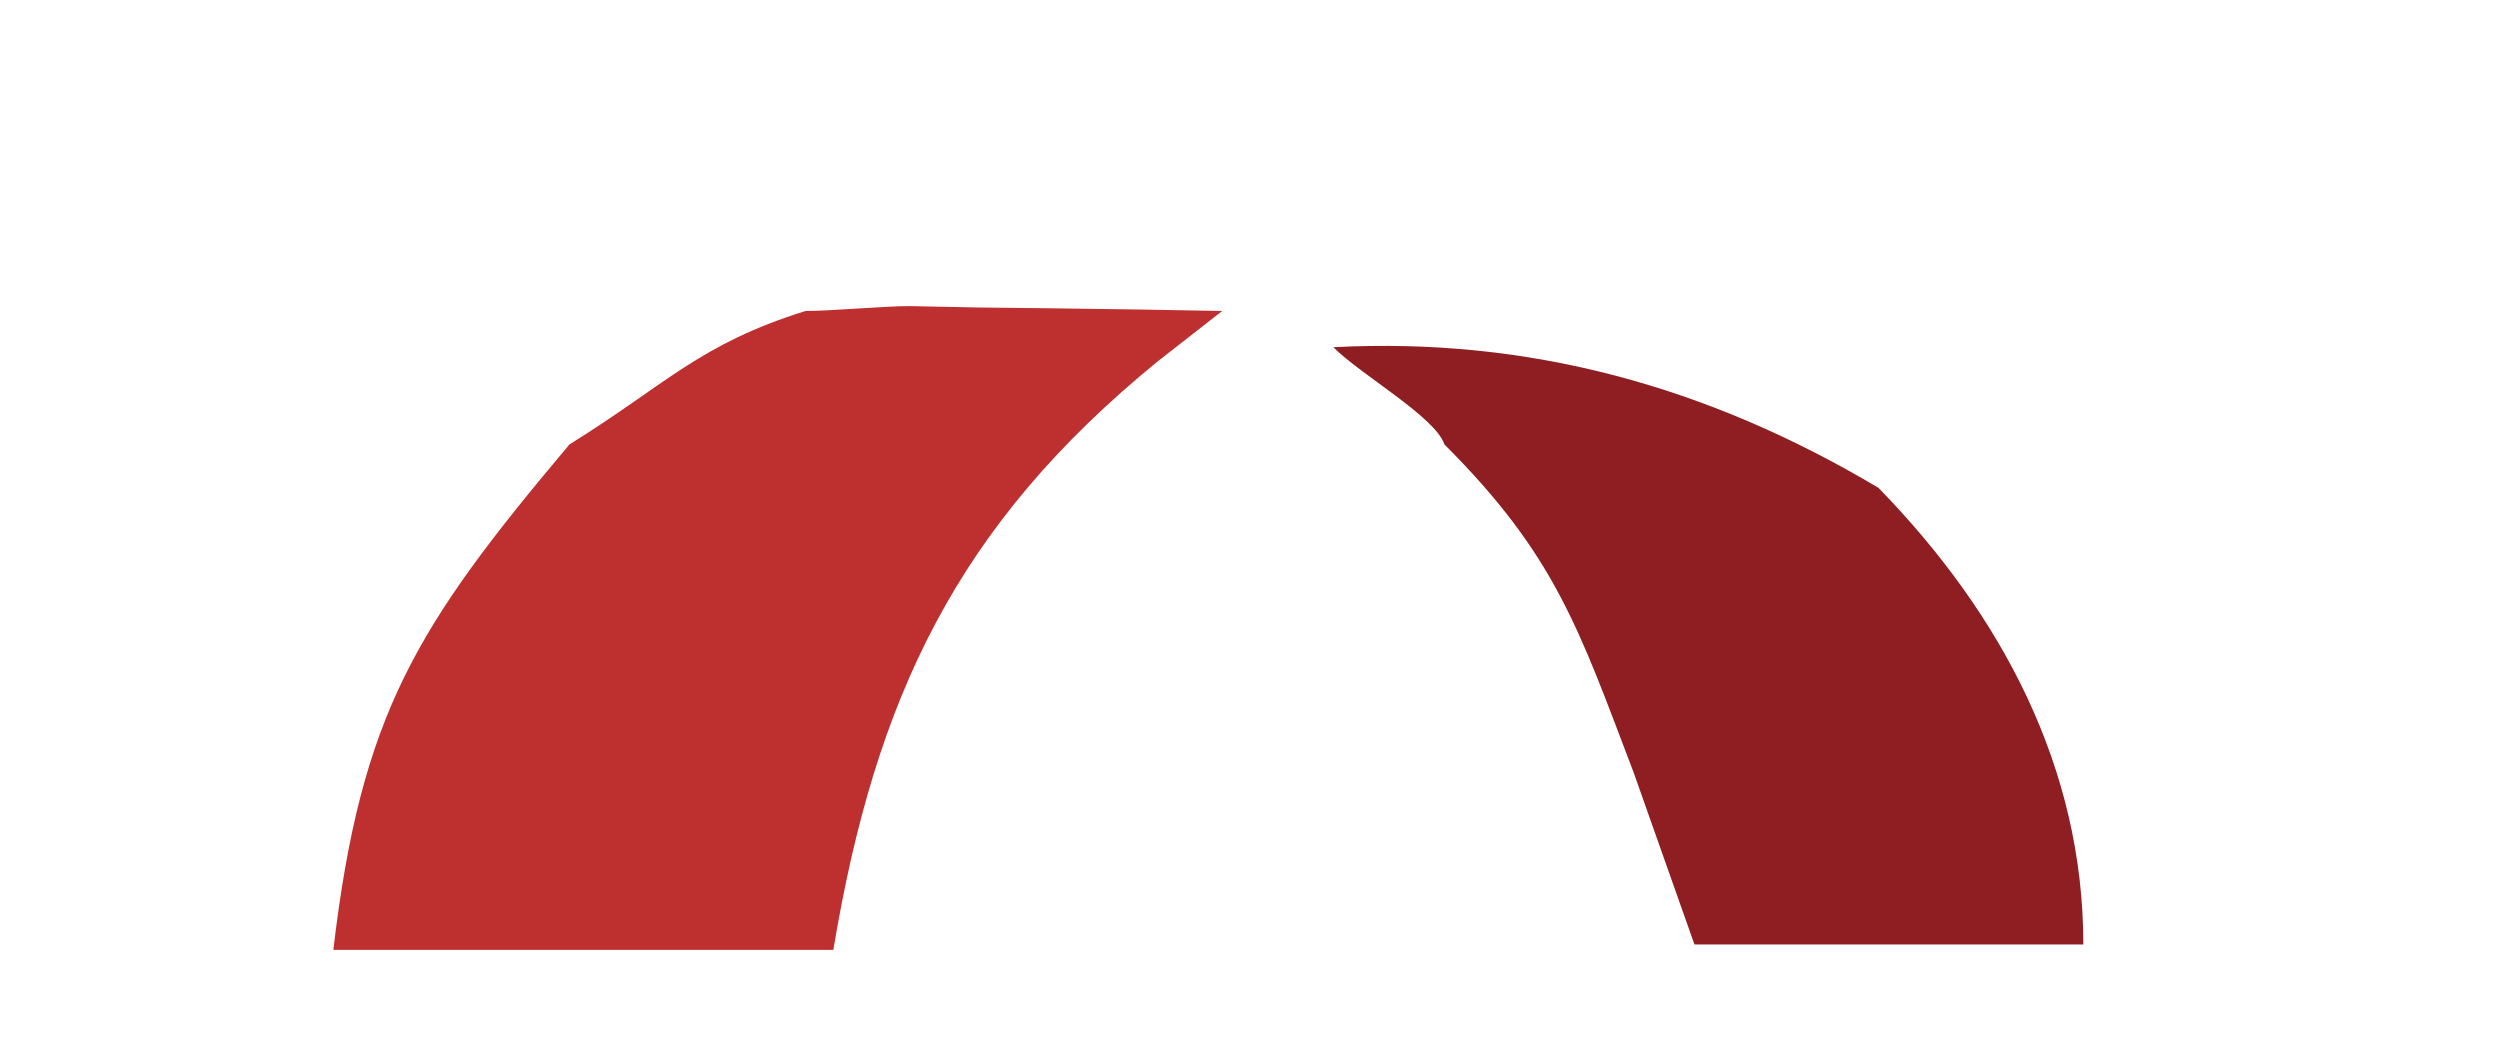 <svg width="90" height="38" viewBox="0 0 90 38" fill="none" xmlns="http://www.w3.org/2000/svg">
<path d="M29 11.195C29.799 11.202 31.927 11.013 32.75 11.02C33.575 11.037 34.4 11.053 35.25 11.07C36.09 11.079 36.931 11.088 37.797 11.098C39.865 11.121 41.932 11.157 44 11.195C42.844 12.098 42.844 12.098 41.664 13.02C34.452 18.91 31.514 25.11 30 34.196C24.06 34.196 18.12 34.196 12 34.196C13 25.695 14.984 22.551 20.5 16C24 13.824 25.172 12.391 29 11.195Z" fill="#BE2F2F"/>
<path d="M48 12.5C55.035 12.13 61.484 13.907 67.625 17.563C72.053 22.107 75 27.632 75 34C70.38 34 65.76 34 61 34C60.278 31.958 59.556 29.916 58.812 27.813C56.836 22.626 56 20 52 16C51.67 15.01 49 13.5 48 12.5Z" fill="#8E1E21"/>
</svg>
